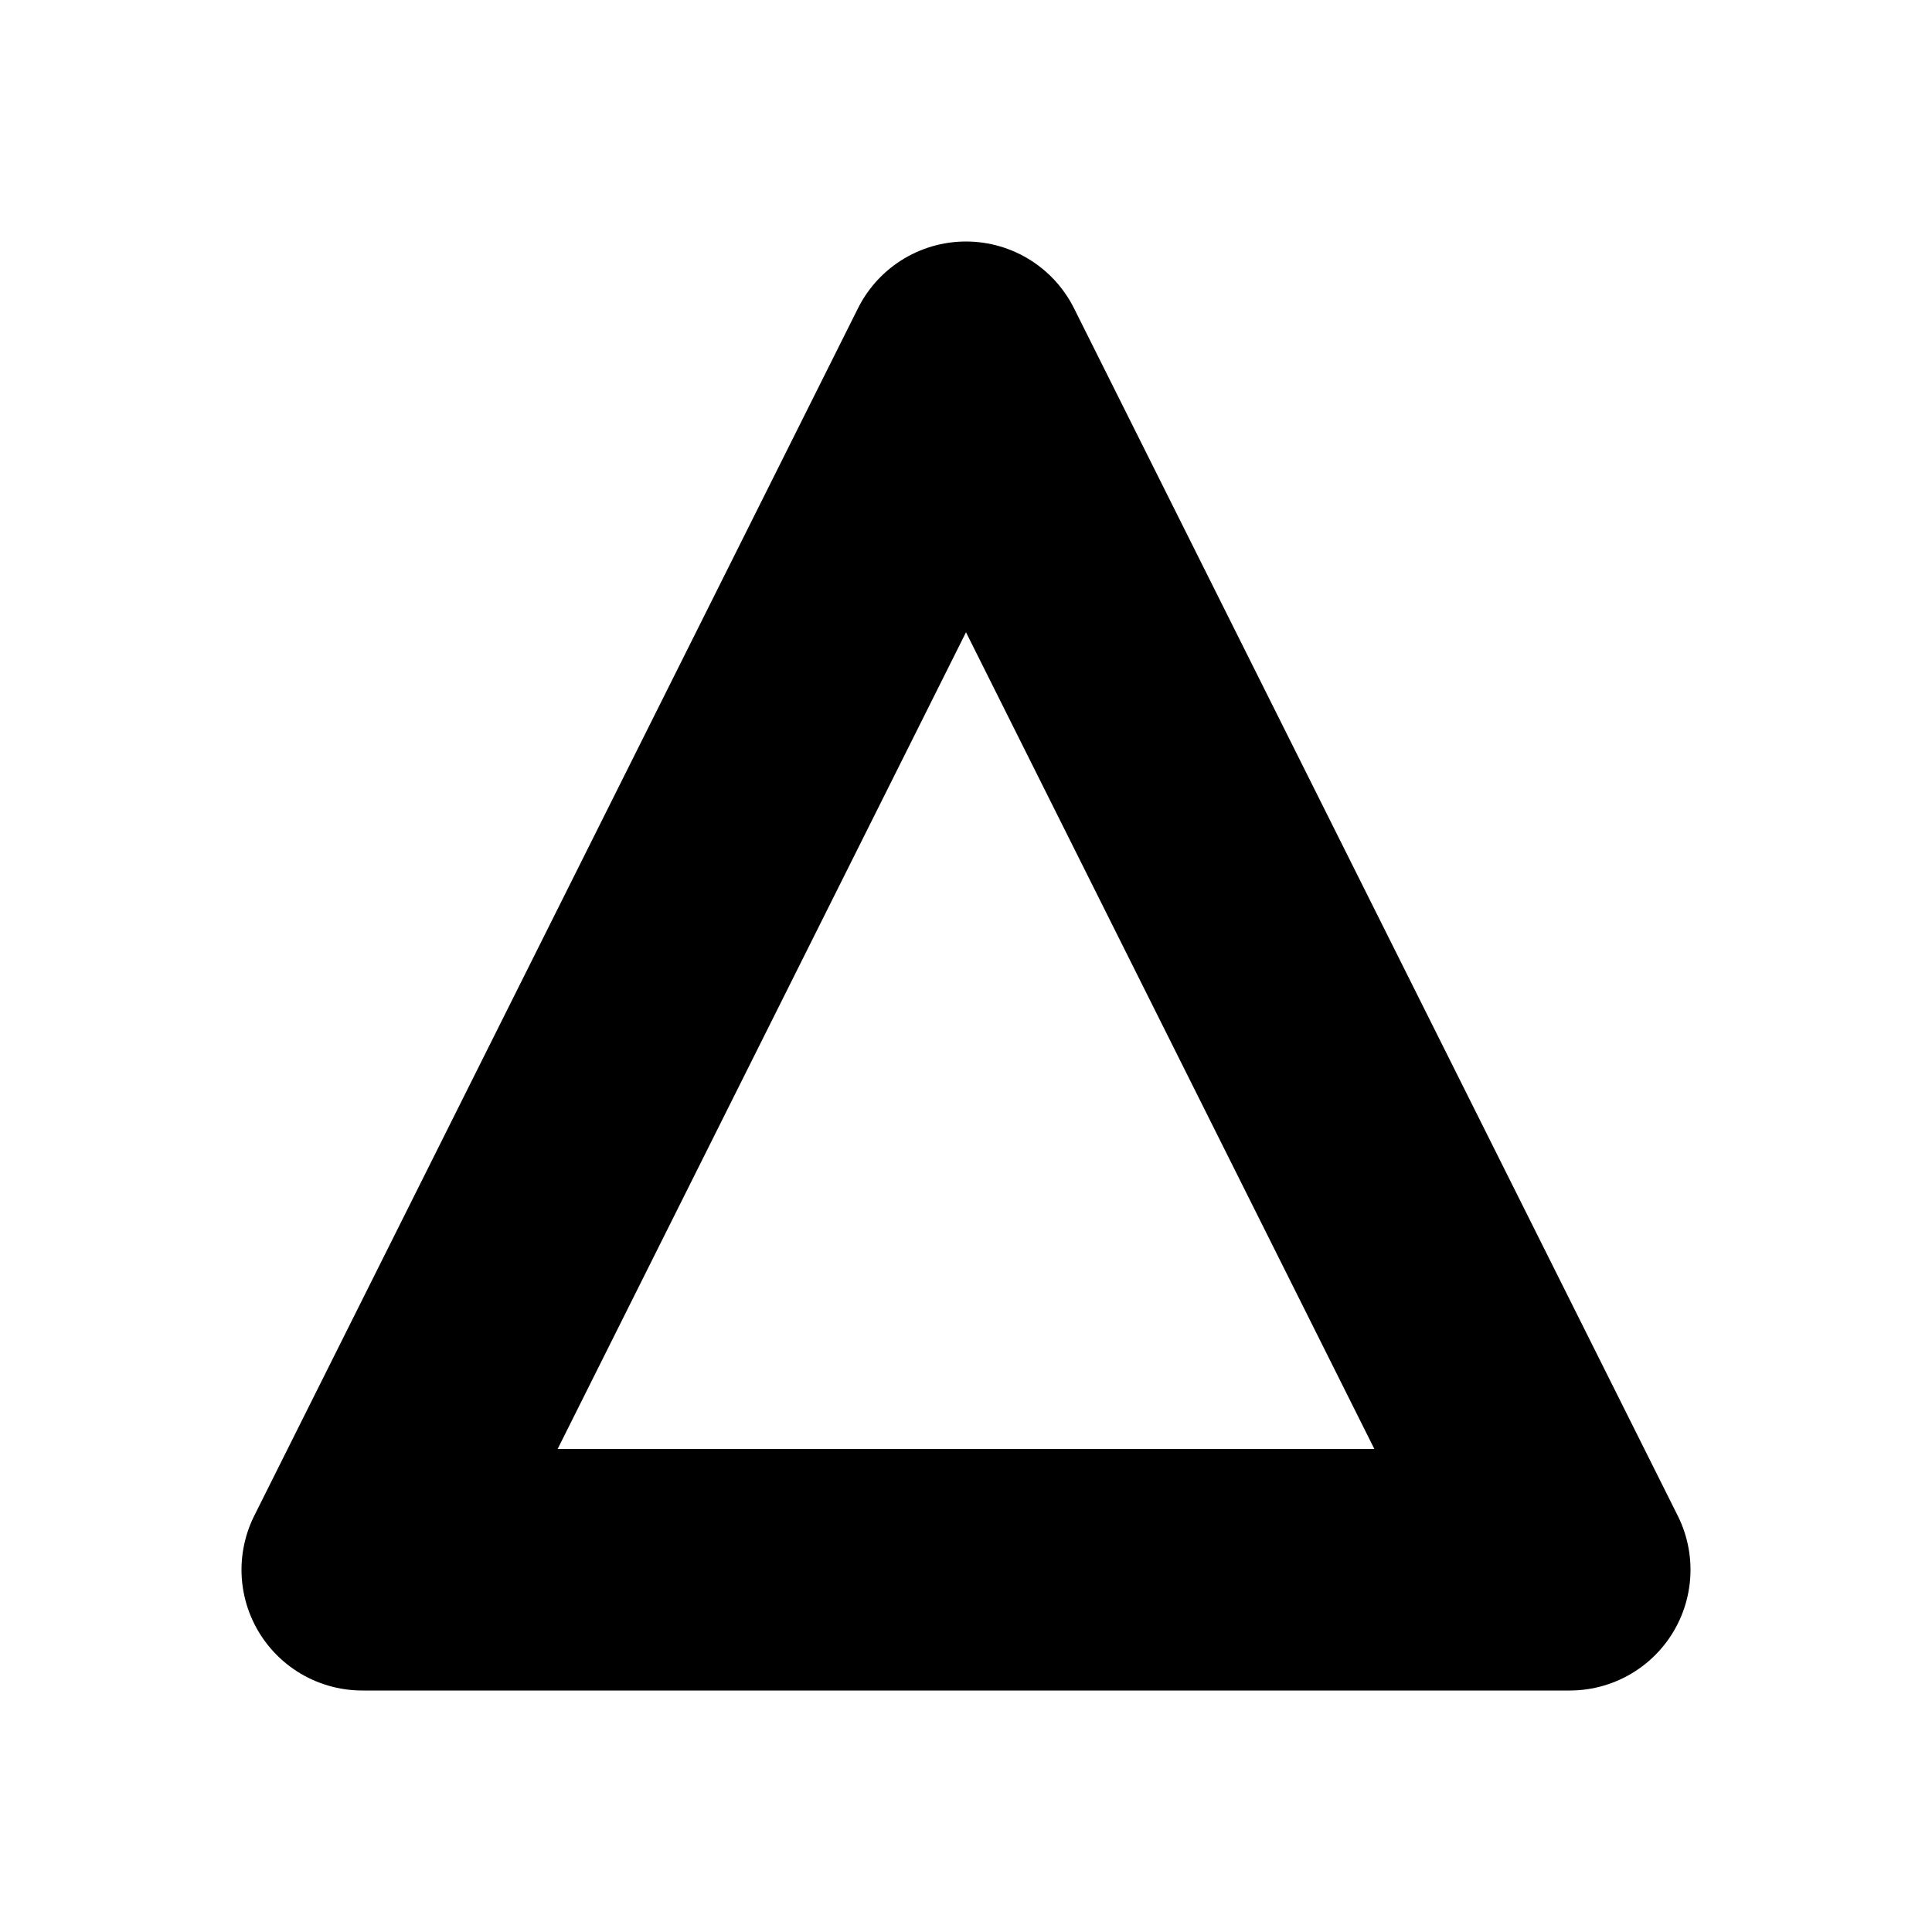 <?xml version="1.0" encoding="UTF-8" standalone="no"?>
<!-- Created with Inkscape (http://www.inkscape.org/) -->

<svg
   width="256"
   height="256"
   viewBox="0 0 256 256"
   version="1.1"
   id="svg1"
   xmlns="http://www.w3.org/2000/svg"
   xmlns:svg="http://www.w3.org/2000/svg">
  <defs
     id="defs1" />
  <path
     style="fill:none;stroke:{{color}};stroke-width:32;stroke-linecap:butt;stroke-linejoin:round;stroke-dasharray:none;stroke-opacity:1"
     d="M 128,48 48,208 h 160 z"
     id="path1" />
</svg>
